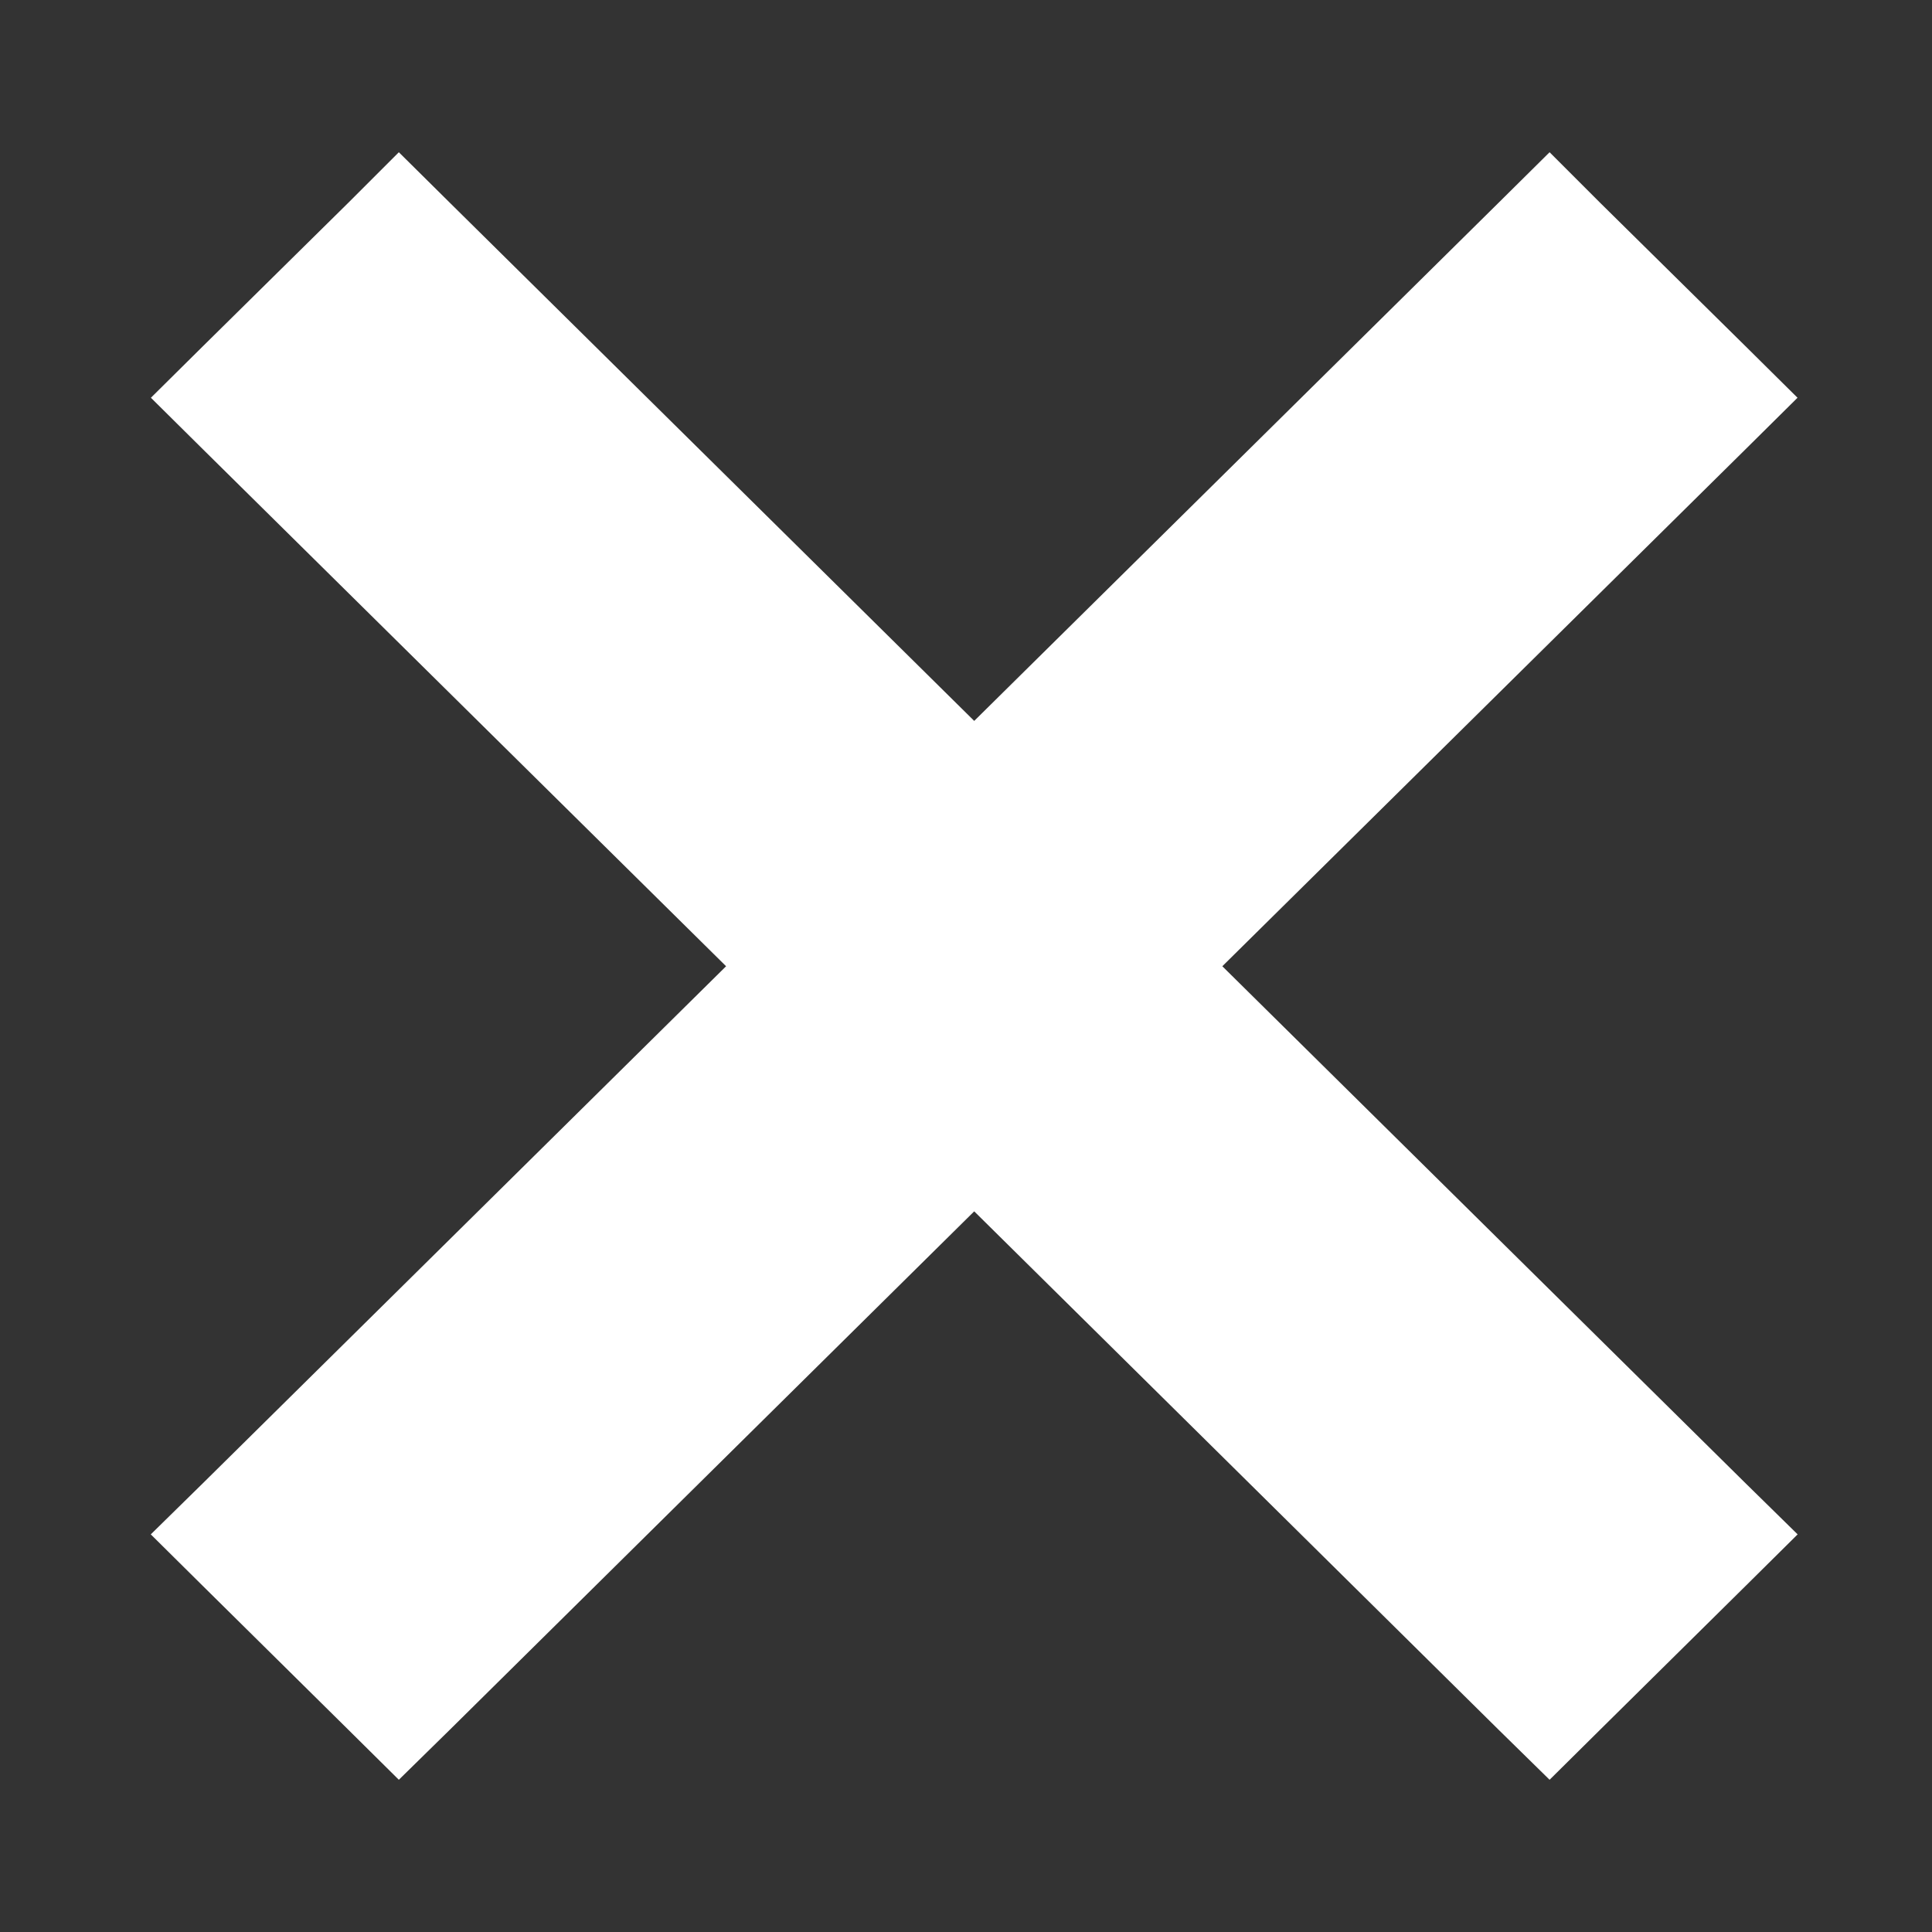 <svg width="8" height="8" viewBox="0 0 8 8" fill="none" xmlns="http://www.w3.org/2000/svg">
<rect x="0" y="0" width="8" height="8" fill="#333333" stroke="none"/>
<path d="M6.521 0.947L6.416 0.842L6.31 0.947L4.034 3.196L1.758 0.947L1.652 0.842L1.547 0.947L0.946 1.54L0.838 1.647L0.946 1.754L3.22 4.001L0.946 6.248L0.838 6.354L0.946 6.461L1.547 7.055L1.652 7.159L1.758 7.055L4.034 4.805L6.31 7.055L6.416 7.159L6.521 7.055L7.122 6.461L7.23 6.354L7.122 6.248L4.848 4.001L7.122 1.754L7.23 1.647L7.122 1.54L6.521 0.947Z" fill="white" stroke="white" stroke-width="0.3"/>
</svg>
